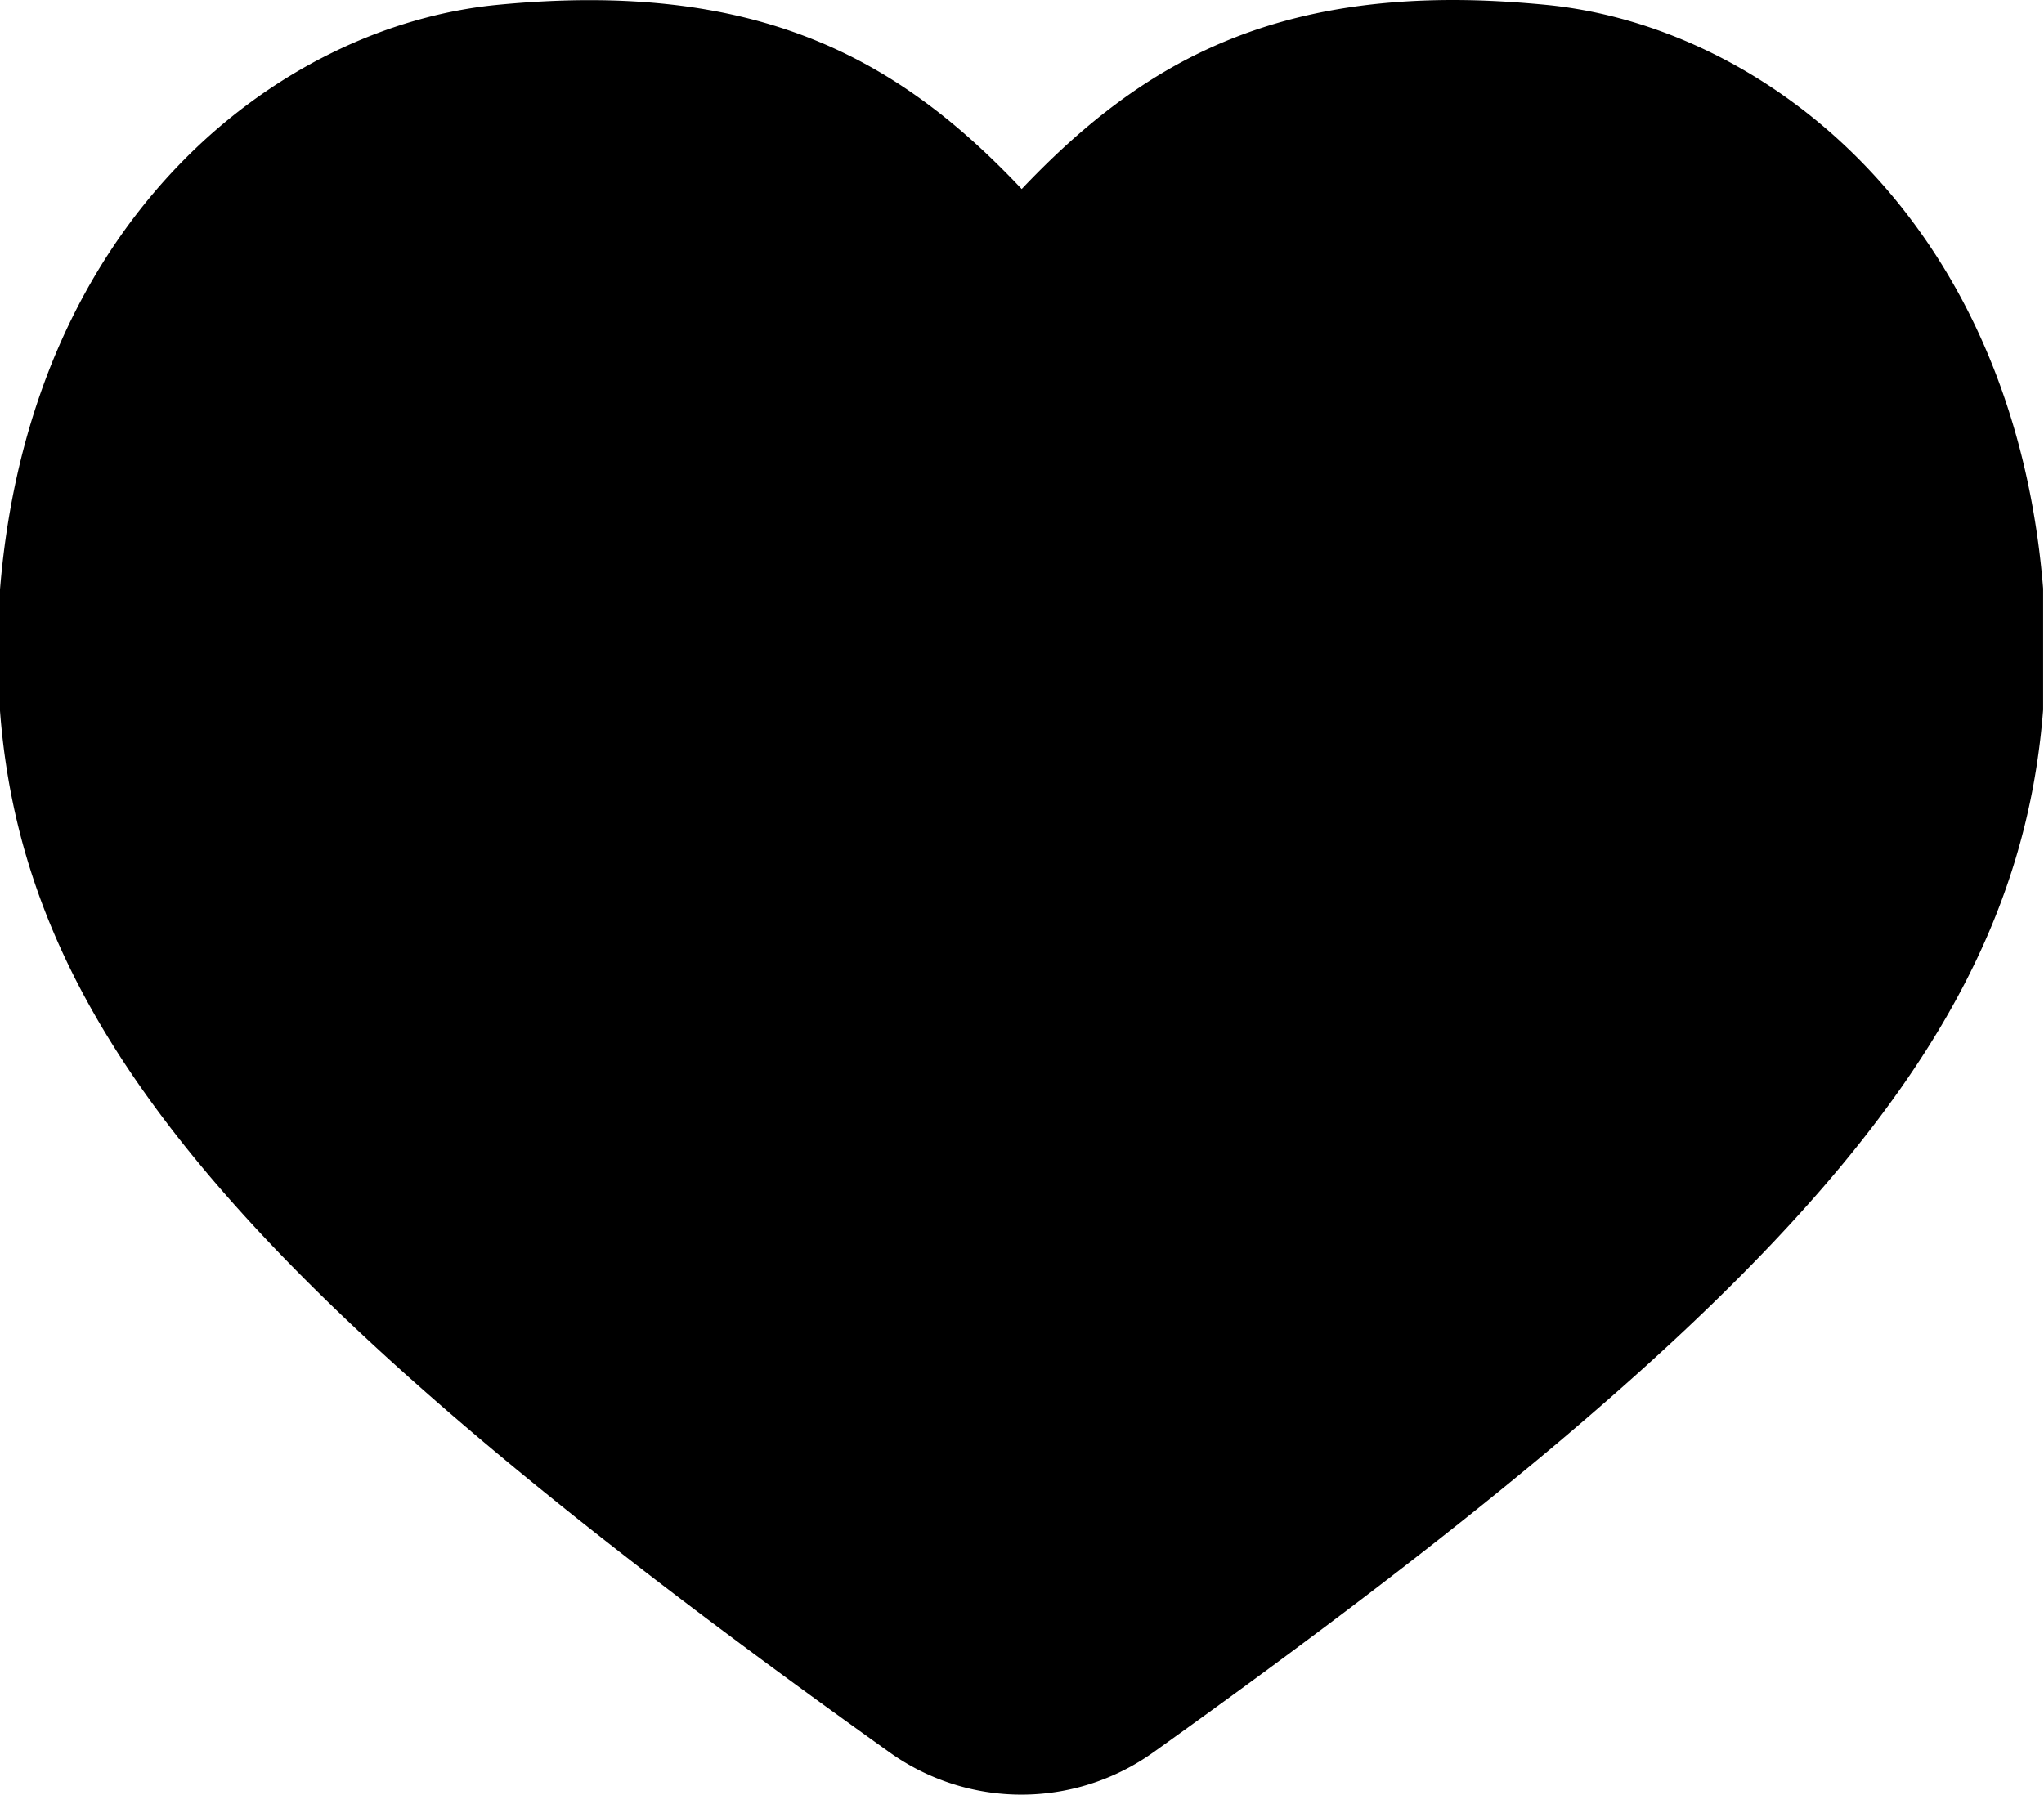 <?xml version="1.0" standalone="no"?><!DOCTYPE svg PUBLIC "-//W3C//DTD SVG 1.1//EN" "http://www.w3.org/Graphics/SVG/1.1/DTD/svg11.dtd"><svg t="1581001397143" class="icon" viewBox="0 0 1166 1024" version="1.1" xmlns="http://www.w3.org/2000/svg" p-id="16113" xmlns:xlink="http://www.w3.org/1999/xlink" width="227.734" height="200"><defs><style type="text/css"></style></defs><path d="M882.059 2.769C863.504 0.969 845.641 0 829.025 0c-115.623 0-184.166 42.511-246.201 107.869C512.342 33.095 431.752-11.632 283.588 2.769 158.964 14.955 17.17 124.624 0 336.346v69.235C13.847 589.47 142.486 739.434 507.495 999.898a129.332 129.332 0 0 0 150.379 0c365.286-261.017 493.371-410.981 507.634-594.871v-69.235C1148.477 124.624 1006.683 14.955 882.059 2.769z" p-id="16114"></path></svg>